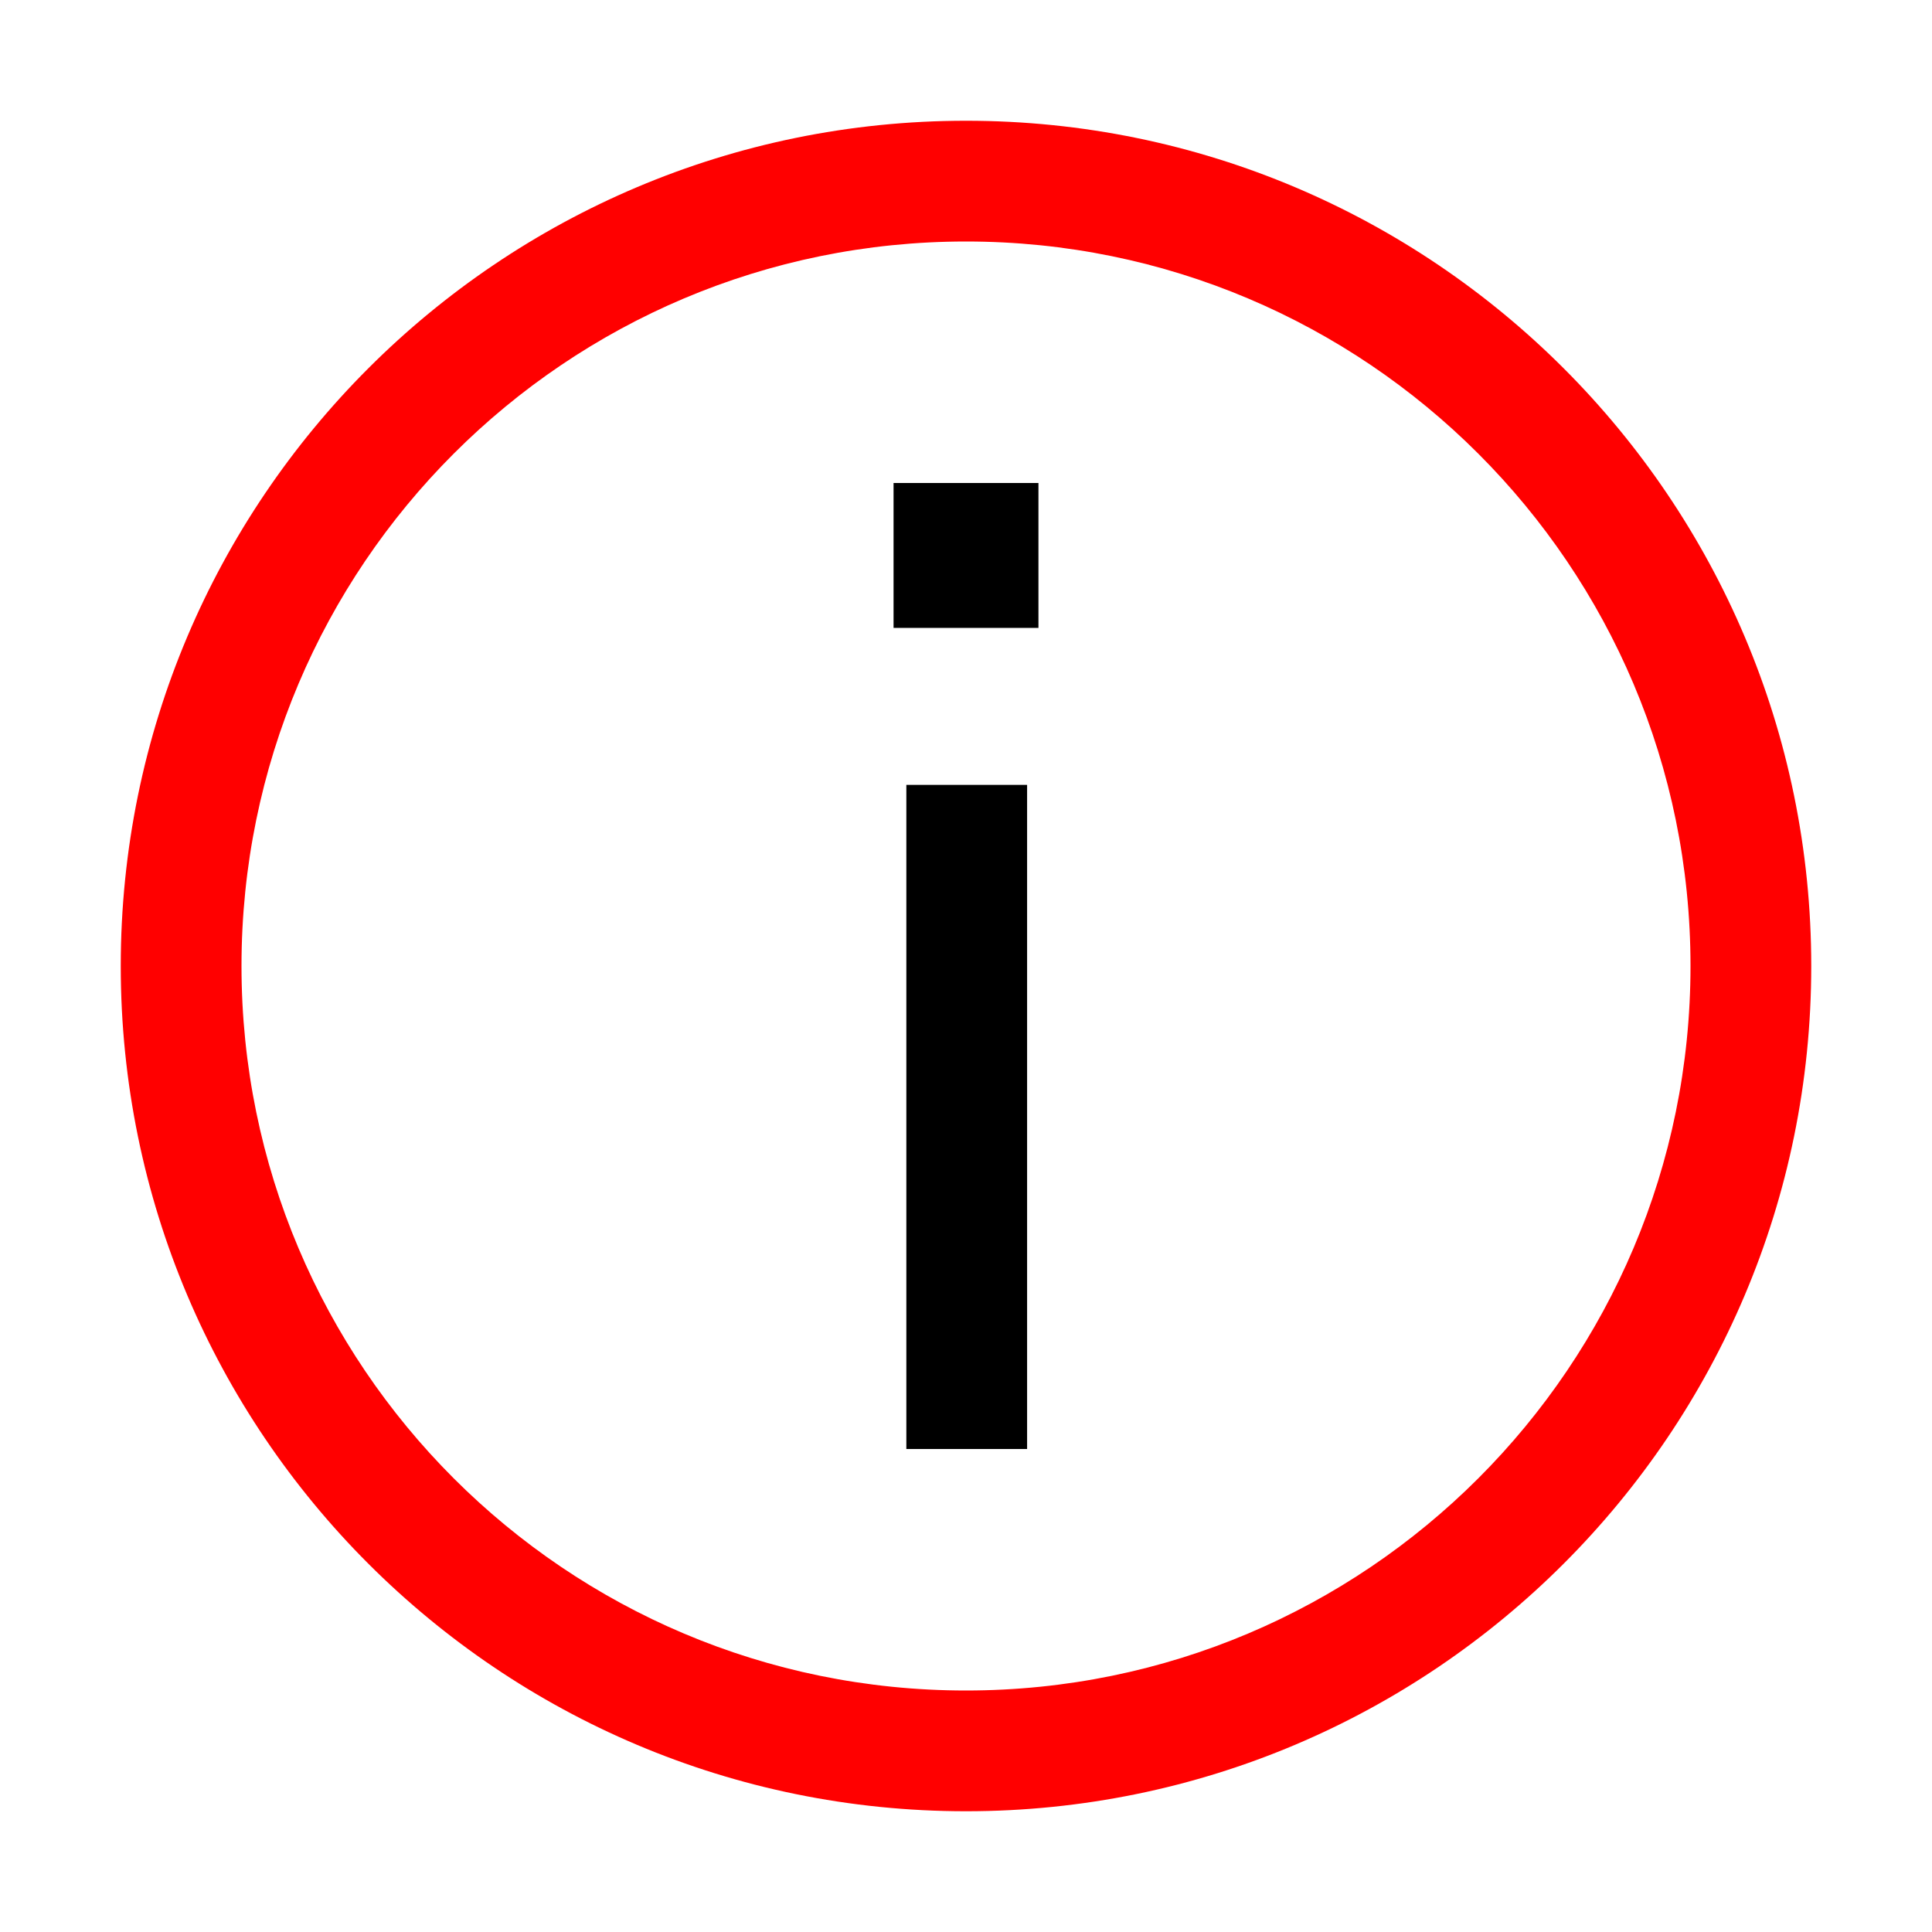 <svg width="16" height="16" viewBox="0 0 16 16" xmlns="http://www.w3.org/2000/svg">
<path d="M7.506 12V6.5H8.506V12H7.506Z" />
<path d="M8.6 4H7.4V5.2H8.6V4Z" />
<path d="M1 8C1 11.866 4.134 15 8 15C11.866 15 15 11.866 15 8C15 4.134 11.866 1 8 1C4.134 1 1 4.134 1 8ZM2 8C2 4.686 4.686 2 8 2C11.314 2 14 4.686 14 8C14 11.314 11.314 14 8 14C4.686 14 2 11.314 2 8Z" fill="red"/>
</svg>
